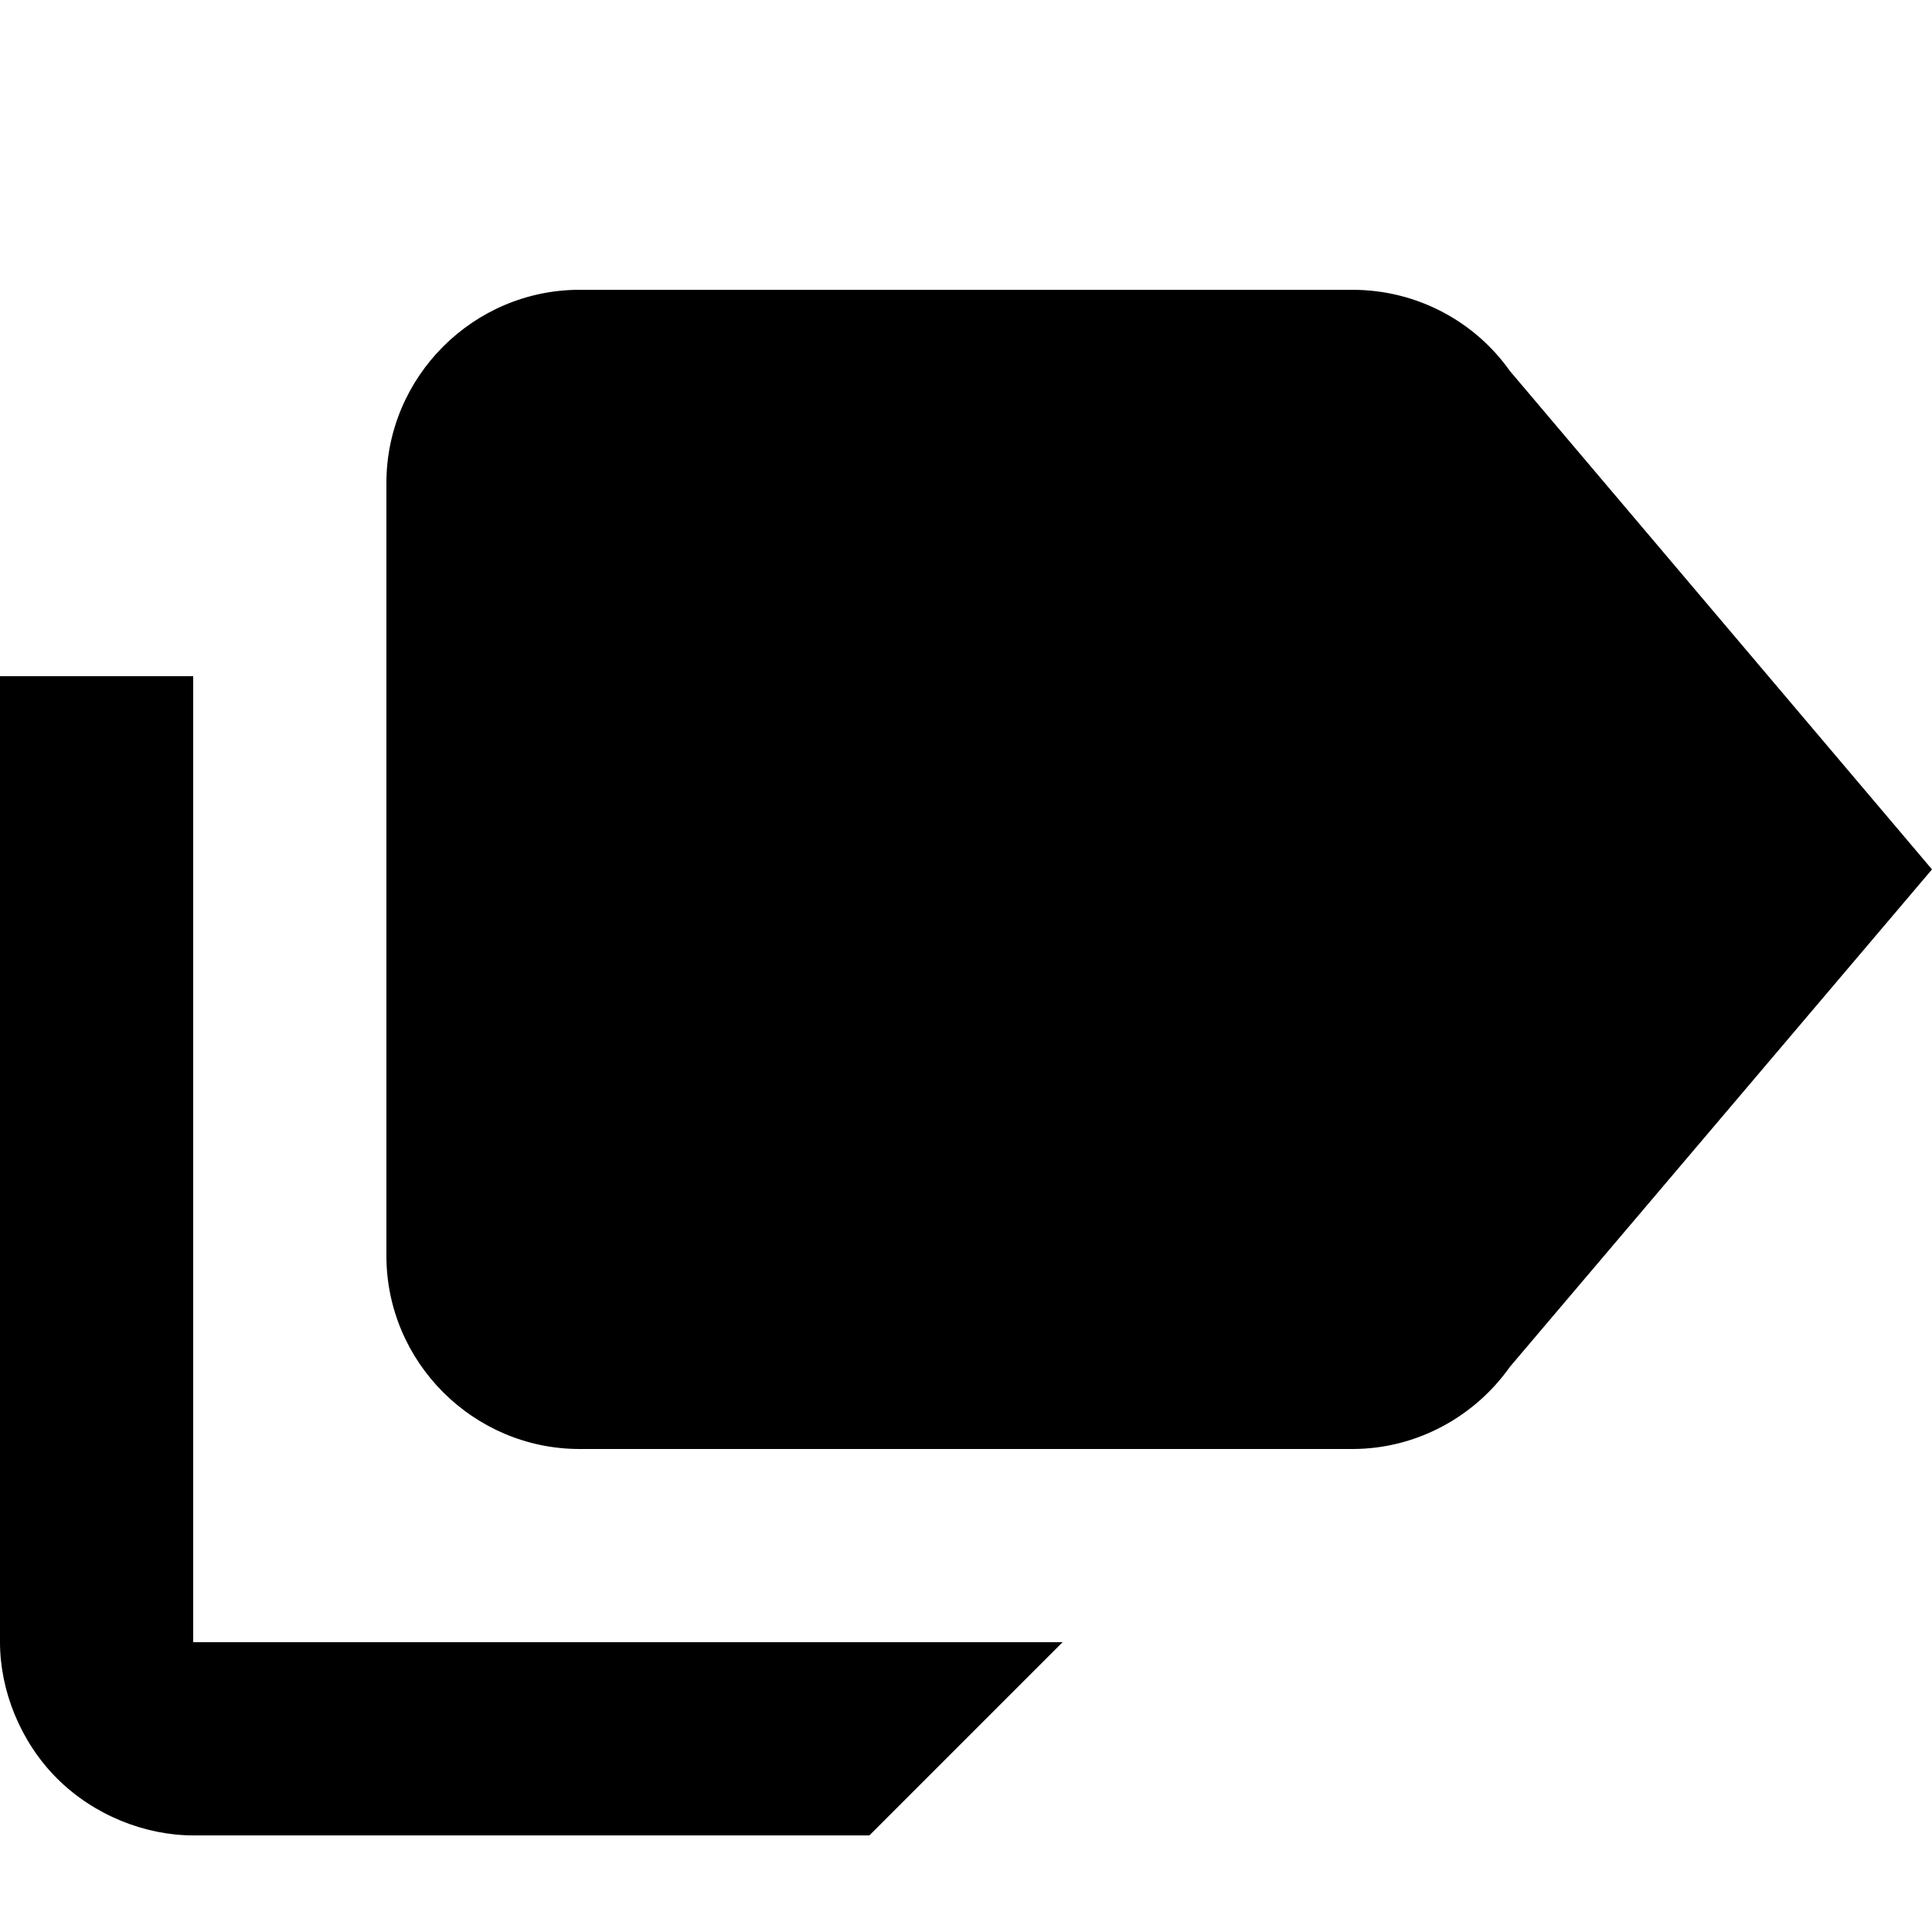 <?xml version="1.0" encoding="UTF-8"?><!DOCTYPE svg PUBLIC "-//W3C//DTD SVG 1.1//EN" "http://www.w3.org/Graphics/SVG/1.1/DTD/svg11.dtd"><svg xmlns="http://www.w3.org/2000/svg" xmlns:xlink="http://www.w3.org/1999/xlink" version="1.1" id="mdi-label-multiple" width="24" height="24" viewBox="2 2 20 20"><path d="M4 19H13L11 21H4C3.5 21 2.97 20.79 2.59 20.41C2.21 20.03 2 19.5 2 19V9H4V19M17.63 5.84C17.27 5.33 16.67 5 16 5H8C6.9 5 6 5.9 6 7V15C6 16.1 6.9 17 8 17H16C16.67 17 17.27 16.66 17.63 16.15L22 11L17.63 5.84Z" /></svg>